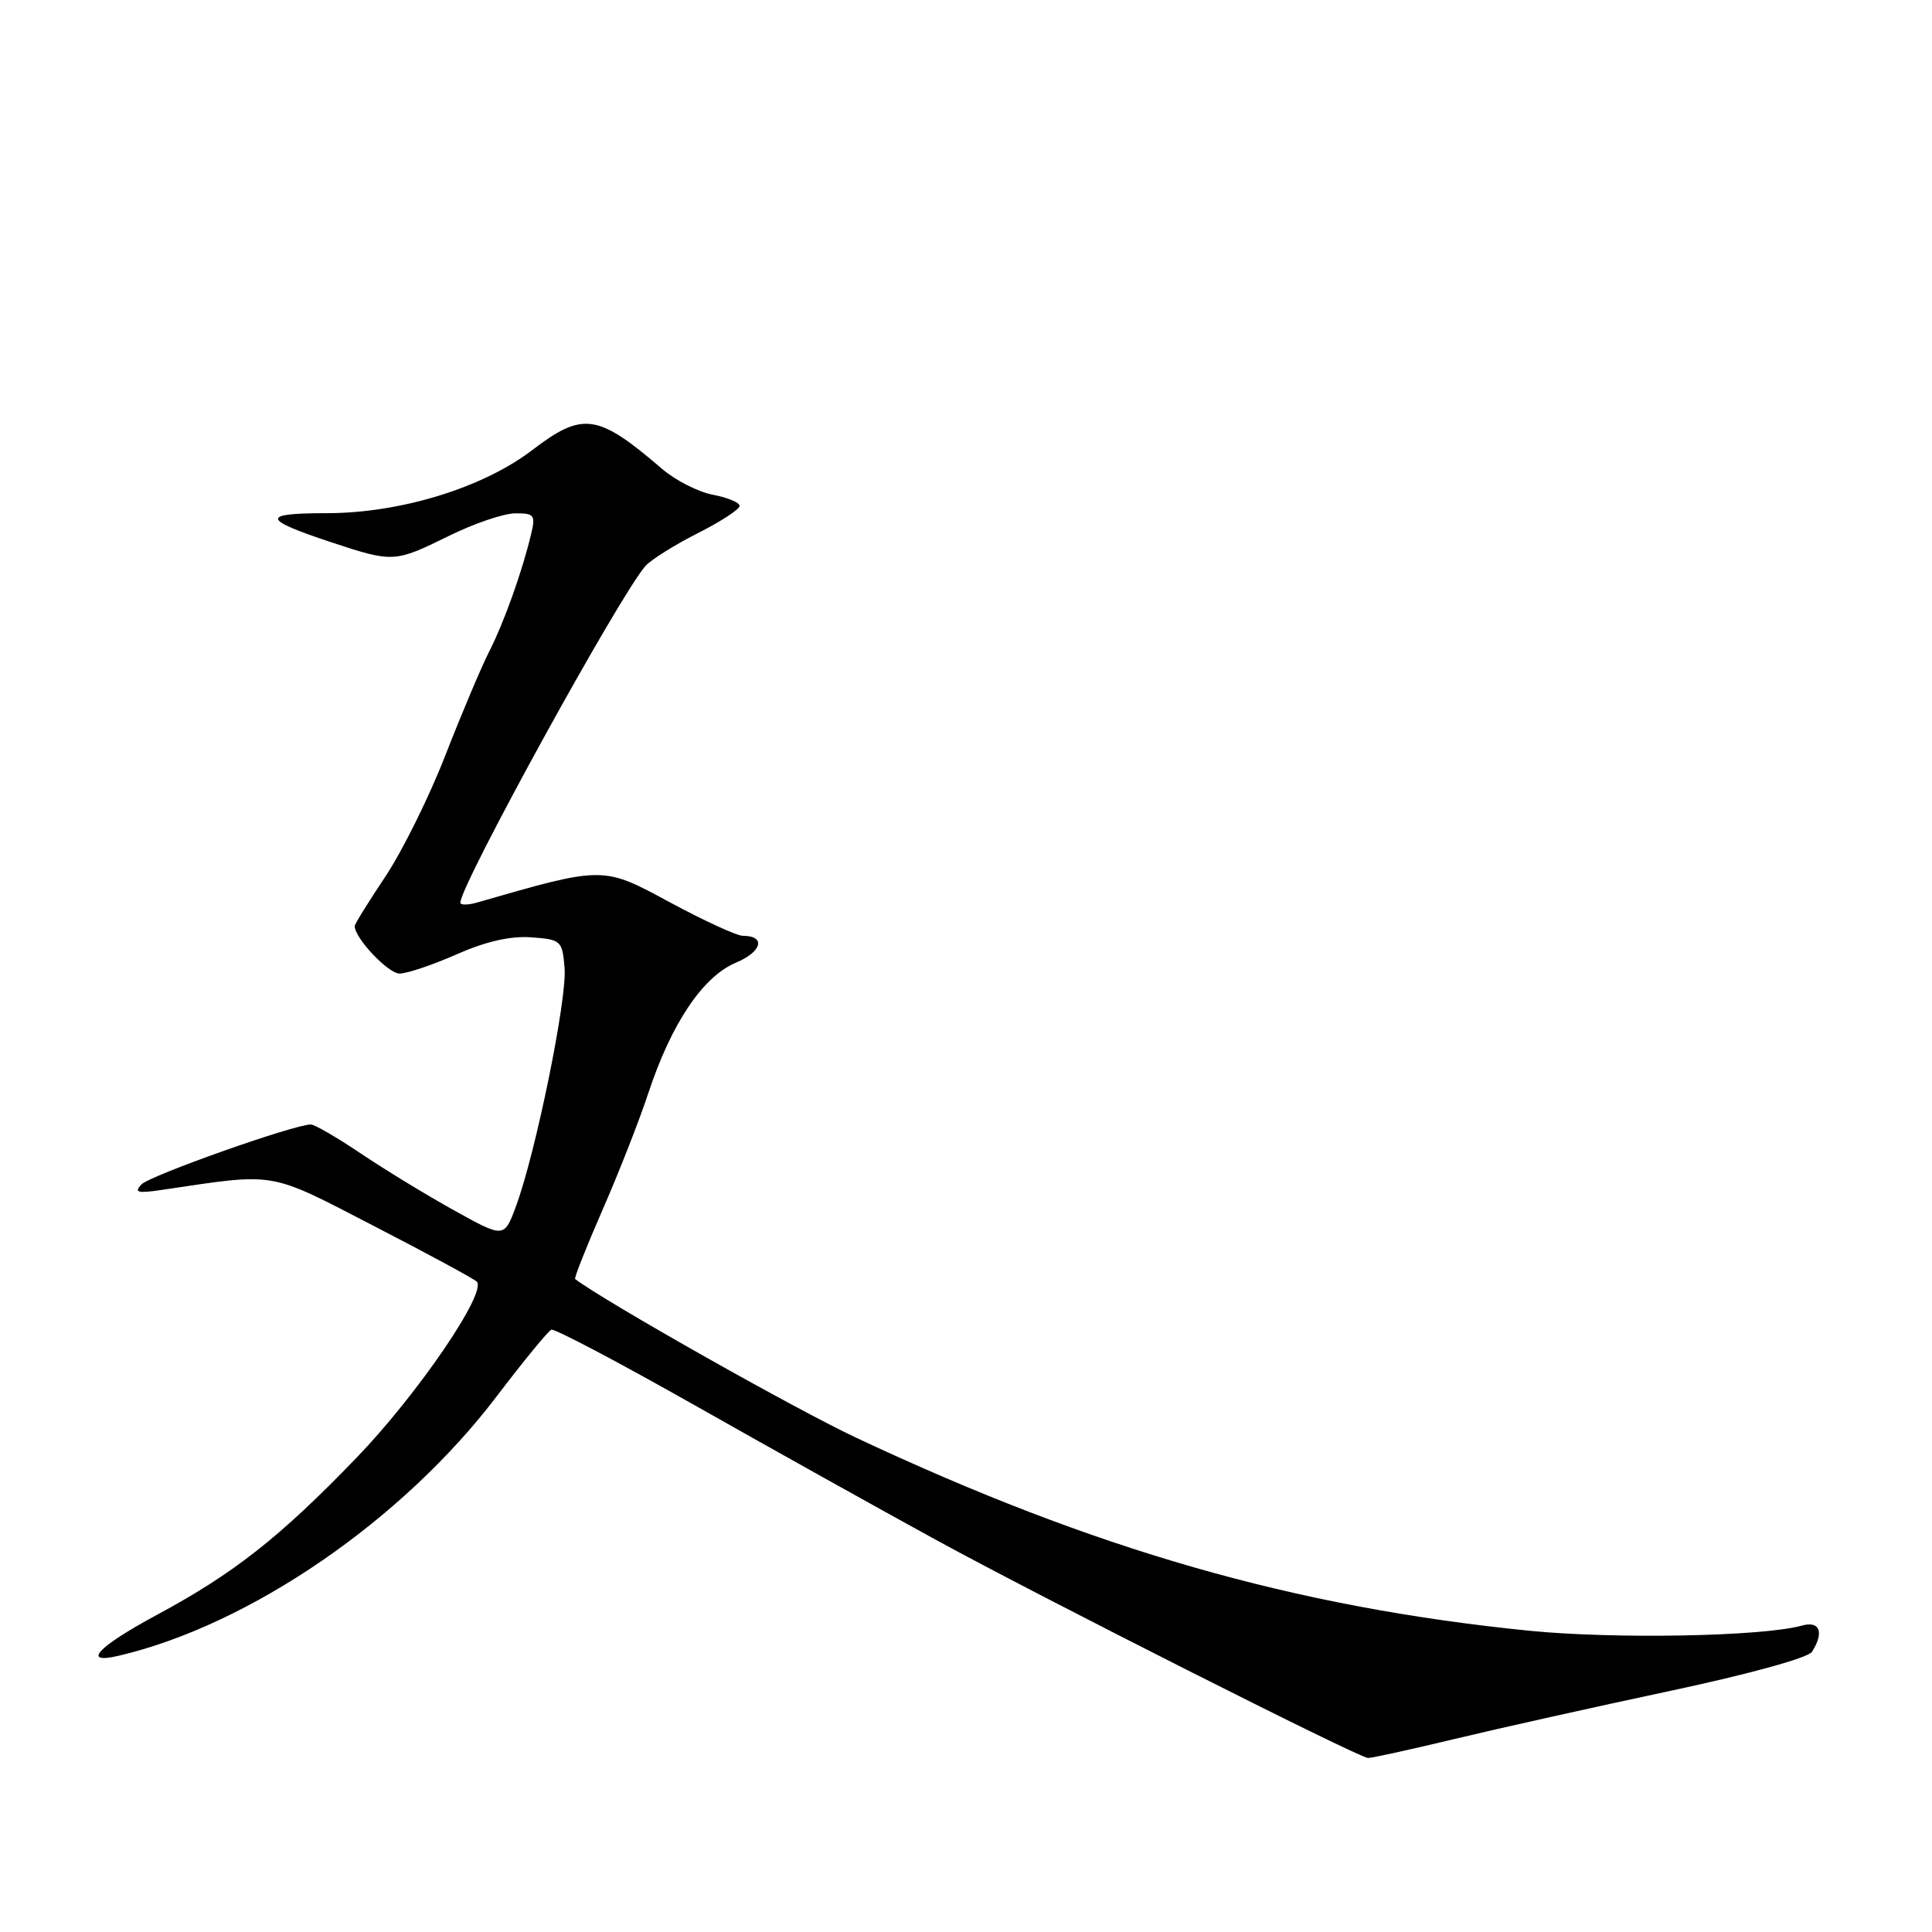 <?xml version="1.0" encoding="UTF-8" standalone="no"?>
<!DOCTYPE svg PUBLIC "-//W3C//DTD SVG 1.1//EN" "http://www.w3.org/Graphics/SVG/1.1/DTD/svg11.dtd" >
<svg xmlns="http://www.w3.org/2000/svg" xmlns:xlink="http://www.w3.org/1999/xlink" version="1.1" viewBox="0 0 256 256">
 <g >
 <path fill="currentColor"
d=" M 192.76 230.42 C 198.67 229.00 211.54 226.13 221.37 224.04 C 231.74 221.83 239.60 219.67 240.10 218.87 C 241.74 216.28 241.14 214.73 238.75 215.40 C 233.56 216.85 213.82 217.21 202.50 216.07 C 171.47 212.93 145.03 205.34 113.50 190.53 C 105.39 186.73 80.20 172.50 76.21 169.48 C 76.05 169.36 77.68 165.26 79.81 160.38 C 81.95 155.50 84.69 148.53 85.89 144.89 C 88.95 135.62 93.13 129.39 97.53 127.55 C 100.98 126.11 101.51 124.00 98.43 124.00 C 97.63 124.00 93.27 121.99 88.72 119.54 C 79.87 114.75 80.00 114.75 63.25 119.58 C 62.01 119.94 61.00 119.95 61.00 119.60 C 61.00 117.26 82.16 78.78 85.53 74.99 C 86.27 74.16 89.38 72.21 92.44 70.66 C 95.50 69.12 98.00 67.48 98.00 67.04 C 98.00 66.59 96.42 65.93 94.48 65.56 C 92.54 65.20 89.50 63.65 87.73 62.13 C 79.18 54.79 77.24 54.51 70.51 59.65 C 63.96 64.65 53.03 68.00 43.26 68.00 C 34.52 68.00 34.66 68.80 43.94 71.87 C 52.09 74.56 52.29 74.55 59.50 71.00 C 62.80 69.37 66.75 68.03 68.27 68.02 C 70.78 68.00 70.98 68.25 70.38 70.75 C 69.21 75.68 66.81 82.42 64.83 86.31 C 63.77 88.40 61.15 94.60 59.01 100.09 C 56.88 105.57 53.30 112.79 51.07 116.14 C 48.83 119.49 47.00 122.44 47.00 122.71 C 47.00 124.31 51.43 129.00 52.94 129.00 C 53.94 129.00 57.35 127.85 60.52 126.45 C 64.39 124.74 67.64 124.00 70.39 124.20 C 74.36 124.49 74.51 124.63 74.81 128.29 C 75.15 132.36 70.99 152.73 68.39 159.78 C 66.81 164.07 66.81 164.07 60.15 160.37 C 56.49 158.34 50.94 154.95 47.80 152.84 C 44.67 150.73 41.69 149.00 41.19 149.00 C 38.96 149.00 19.84 155.77 18.73 156.95 C 17.73 158.02 18.23 158.15 21.50 157.66 C 36.79 155.39 35.42 155.15 49.56 162.46 C 56.68 166.13 62.80 169.45 63.17 169.82 C 64.57 171.23 55.33 184.77 47.23 193.17 C 37.06 203.72 30.99 208.49 20.75 214.00 C 12.90 218.23 10.73 220.57 15.75 219.39 C 33.13 215.31 53.36 201.42 65.83 185.00 C 69.39 180.32 72.64 176.36 73.06 176.19 C 73.49 176.03 82.08 180.56 92.17 186.27 C 102.25 191.98 116.58 199.97 124.00 204.03 C 137.91 211.64 179.91 232.85 181.26 232.94 C 181.68 232.97 186.85 231.84 192.76 230.42 Z "/>
</g>
</svg>